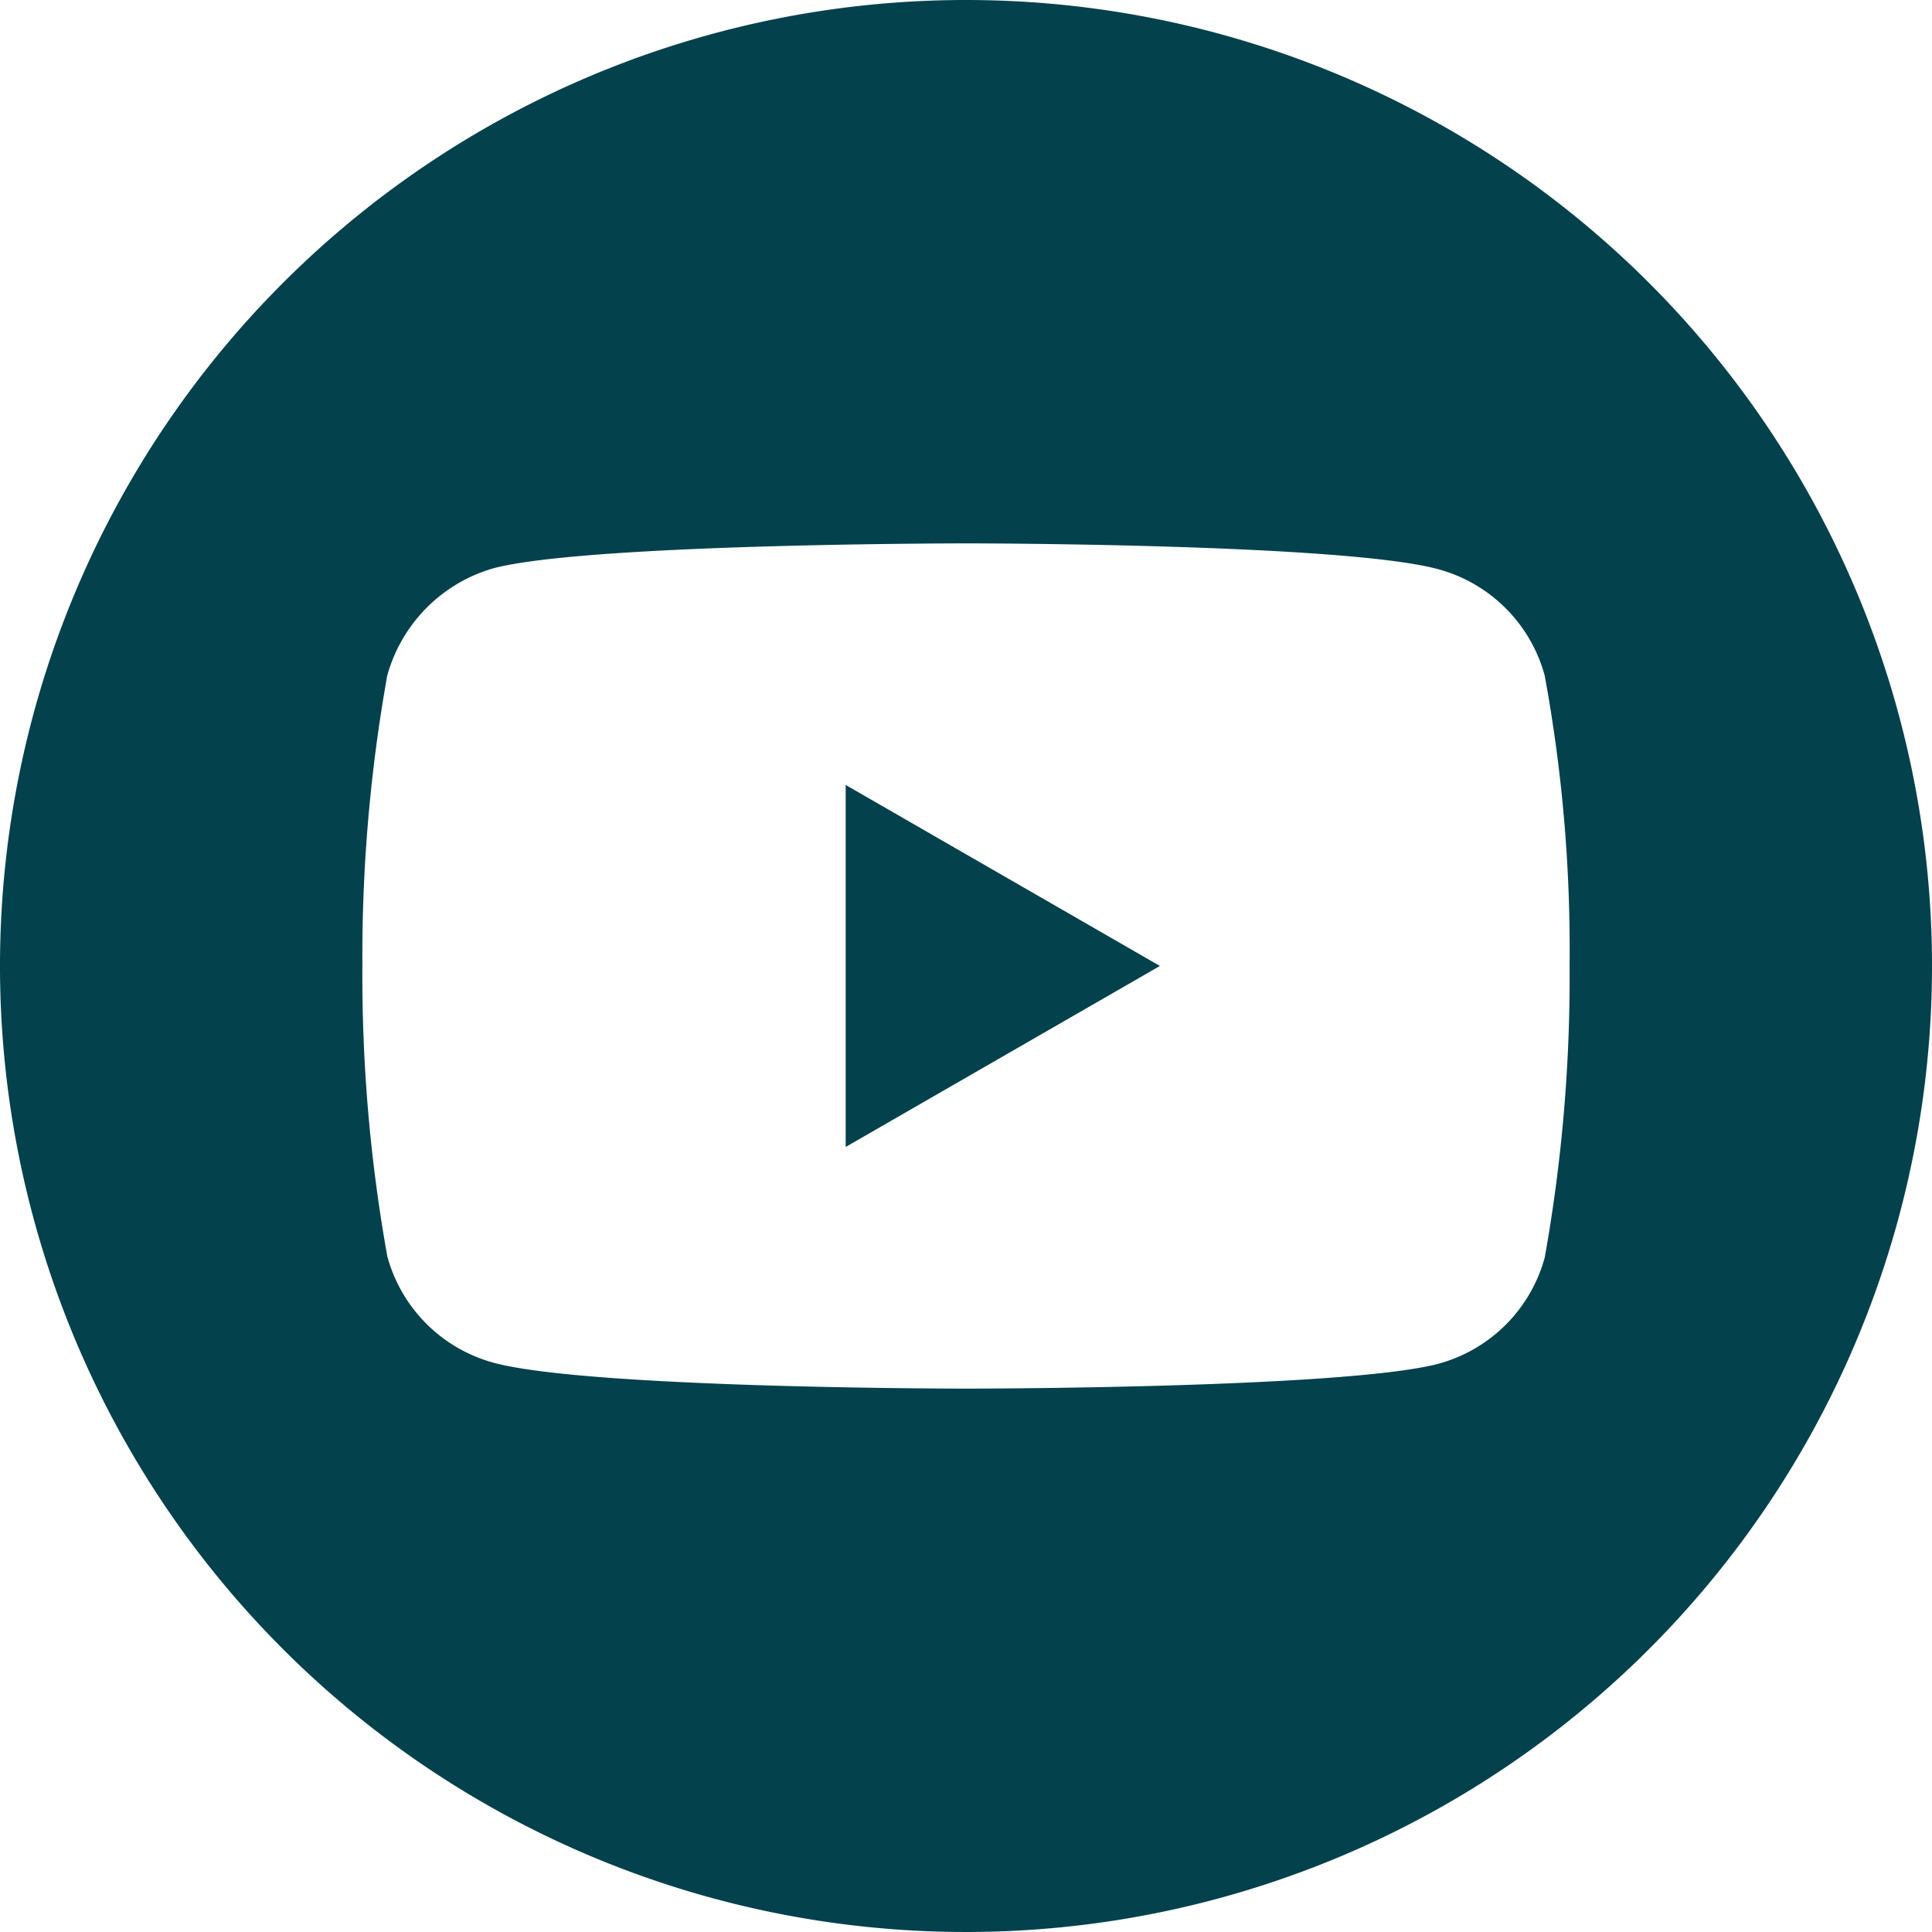 <svg id="youtube" xmlns="http://www.w3.org/2000/svg" width="44" height="44" viewBox="0 0 44 44">
  <path id="Tracé_54" data-name="Tracé 54" d="M224.113,216.282l7.156-4.122-7.156-4.122Zm0,0" transform="translate(-204.853 -190.161)" fill="#03414d"/>
  <path id="Tracé_55" data-name="Tracé 55" d="M22,0A22,22,0,1,0,44,22,22,22,0,0,0,22,0ZM35.747,22.023a36.31,36.31,0,0,1-.566,6.613,3.445,3.445,0,0,1-2.423,2.423c-2.151.566-10.757.566-10.757.566s-8.583,0-10.757-.589a3.445,3.445,0,0,1-2.423-2.423A36.151,36.151,0,0,1,8.253,22a36.286,36.286,0,0,1,.566-6.613,3.515,3.515,0,0,1,2.423-2.446C13.394,12.375,22,12.375,22,12.375s8.606,0,10.757.589a3.445,3.445,0,0,1,2.423,2.423,34.458,34.458,0,0,1,.566,6.635Zm0,0" fill="#03414d"/>
</svg>
